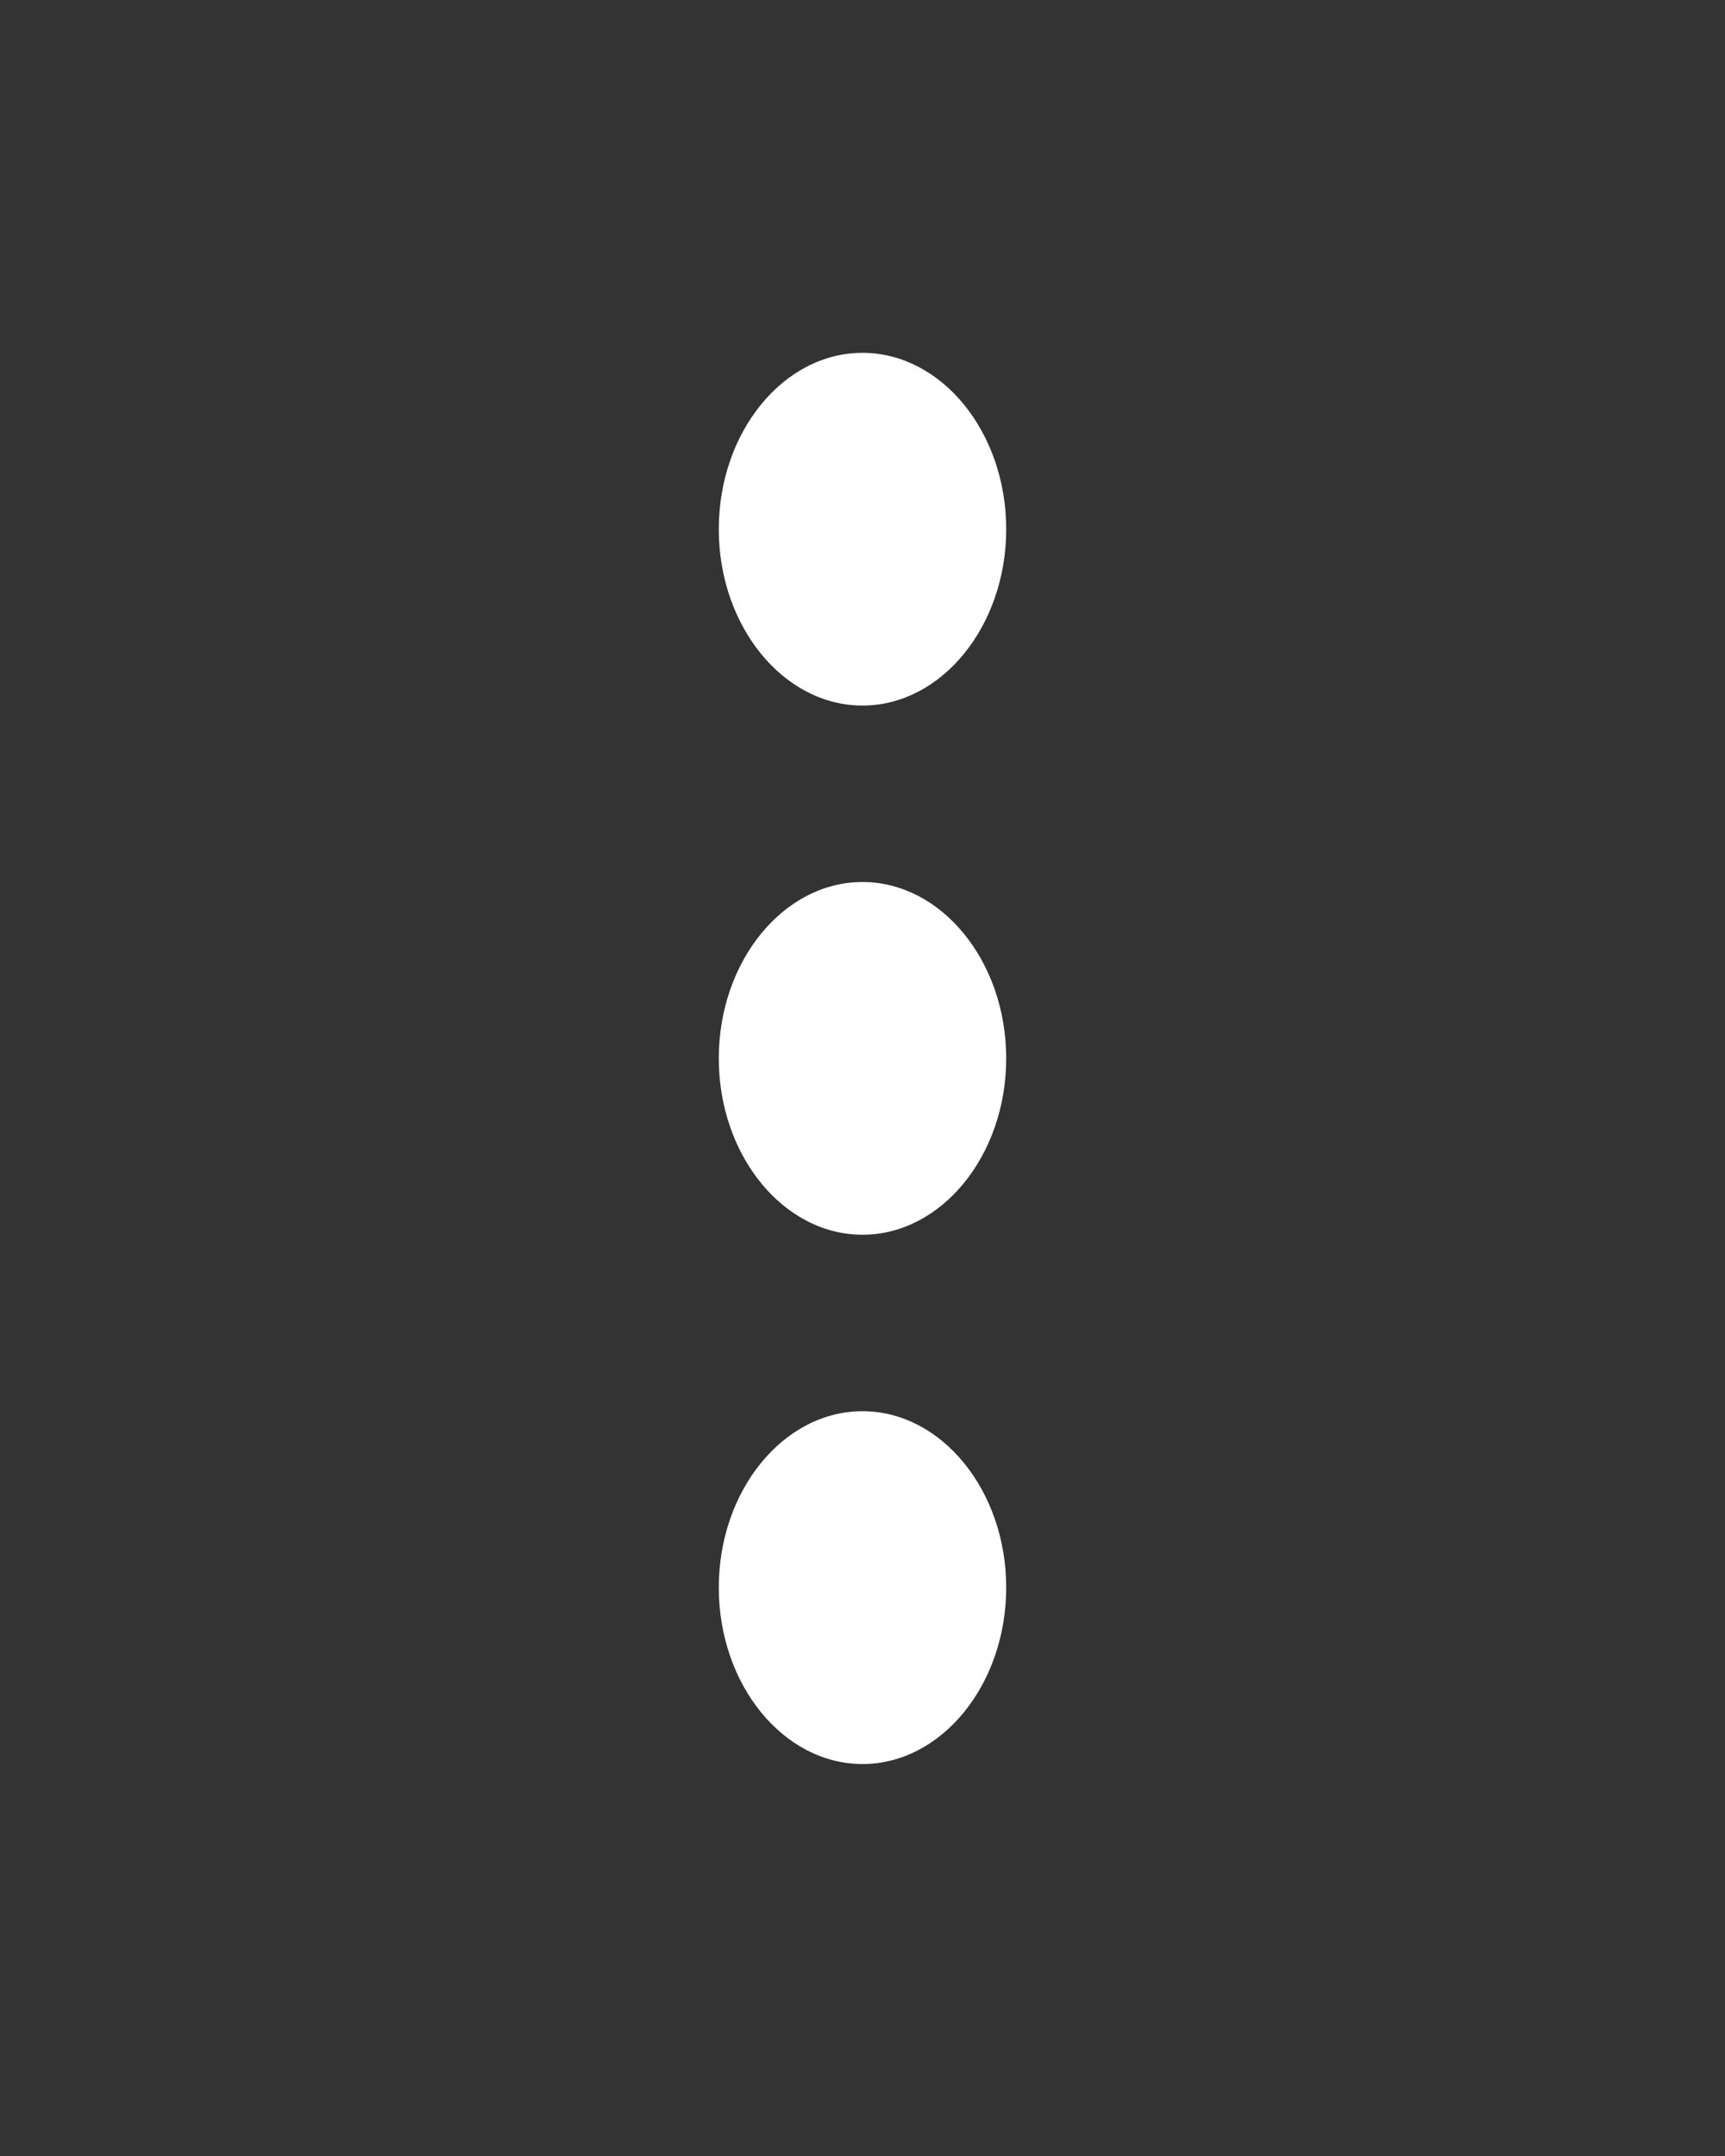 <svg width="16" height="20" viewBox="0 0 16 20" fill="none" xmlns="http://www.w3.org/2000/svg">
<rect x="0" y="0" width="16" height="20" fill="#333333" stroke="none"/>
<path fill-rule="evenodd" clip-rule="evenodd" d="M8 6.545C8.733 6.545 9.333 5.809 9.333 4.909C9.333 4.009 8.733 3.273 8 3.273C7.266 3.273 6.667 4.009 6.667 4.909C6.667 5.809 7.266 6.545 8 6.545ZM8 8.182C7.266 8.182 6.667 8.918 6.667 9.818C6.667 10.718 7.266 11.454 8 11.454C8.733 11.454 9.333 10.718 9.333 9.818C9.333 8.918 8.733 8.182 8 8.182ZM6.667 14.727C6.667 13.827 7.266 13.091 8 13.091C8.733 13.091 9.333 13.827 9.333 14.727C9.333 15.627 8.733 16.364 8 16.364C7.266 16.364 6.667 15.627 6.667 14.727Z" fill="white"/>
</svg>
